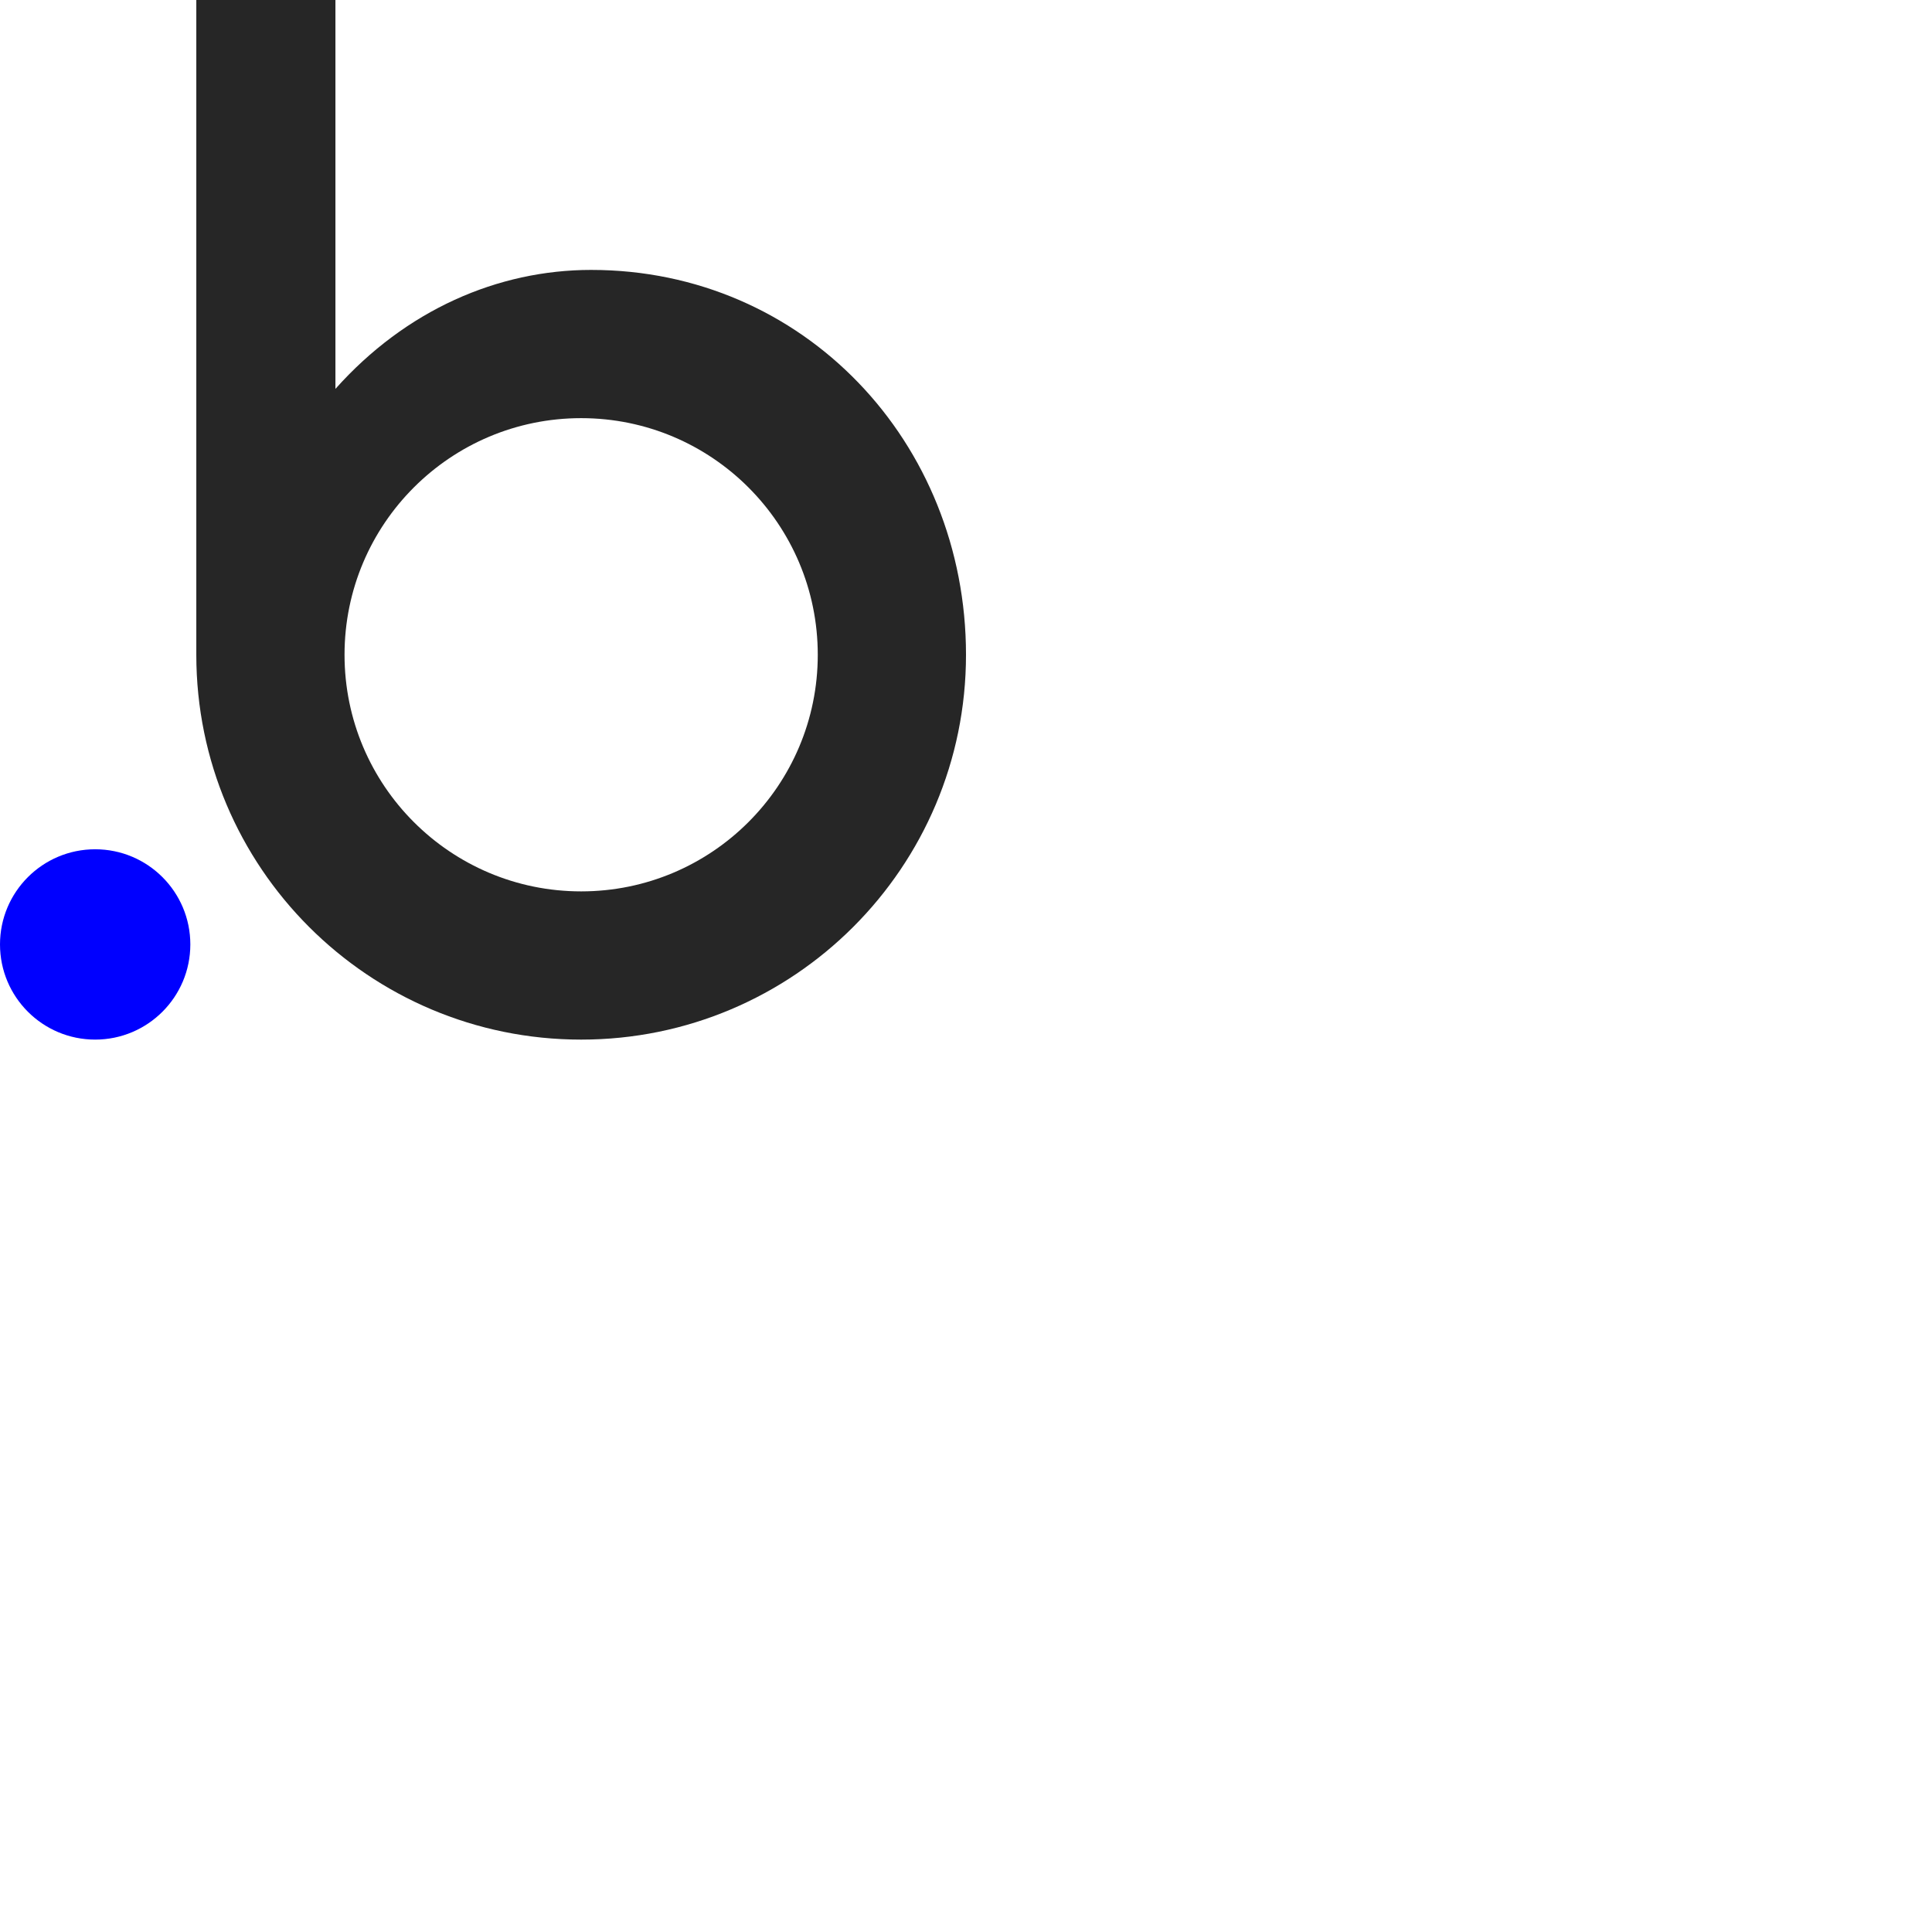 <svg xmlns="http://www.w3.org/2000/svg" version="1.1" viewBox="0 0 512 512" fill="currentColor"><path fill="#262626" d="M156.688 71.53c-24.76 0-49.164 10.63-67.795 31.529V0H52.024v173.519c0 56.326 45.661 101.988 101.988 101.988c56.326 0 101.988-45.662 101.988-101.988S213.014 71.531 156.688 71.531m-2.676 164.694c-34.632 0-62.707-28.075-62.707-62.706c0-34.632 28.075-62.707 62.707-62.707c34.631 0 62.706 28.075 62.706 62.707c0 34.632-28.075 62.706-62.706 62.706"/><path fill="#00F" d="M25.22 225.066c-13.93 0-25.22 11.292-25.22 25.22c0 13.928 11.291 25.22 25.22 25.22c13.929 0 25.22-11.292 25.22-25.22c0-13.928-11.291-25.22-25.22-25.22"/></svg>